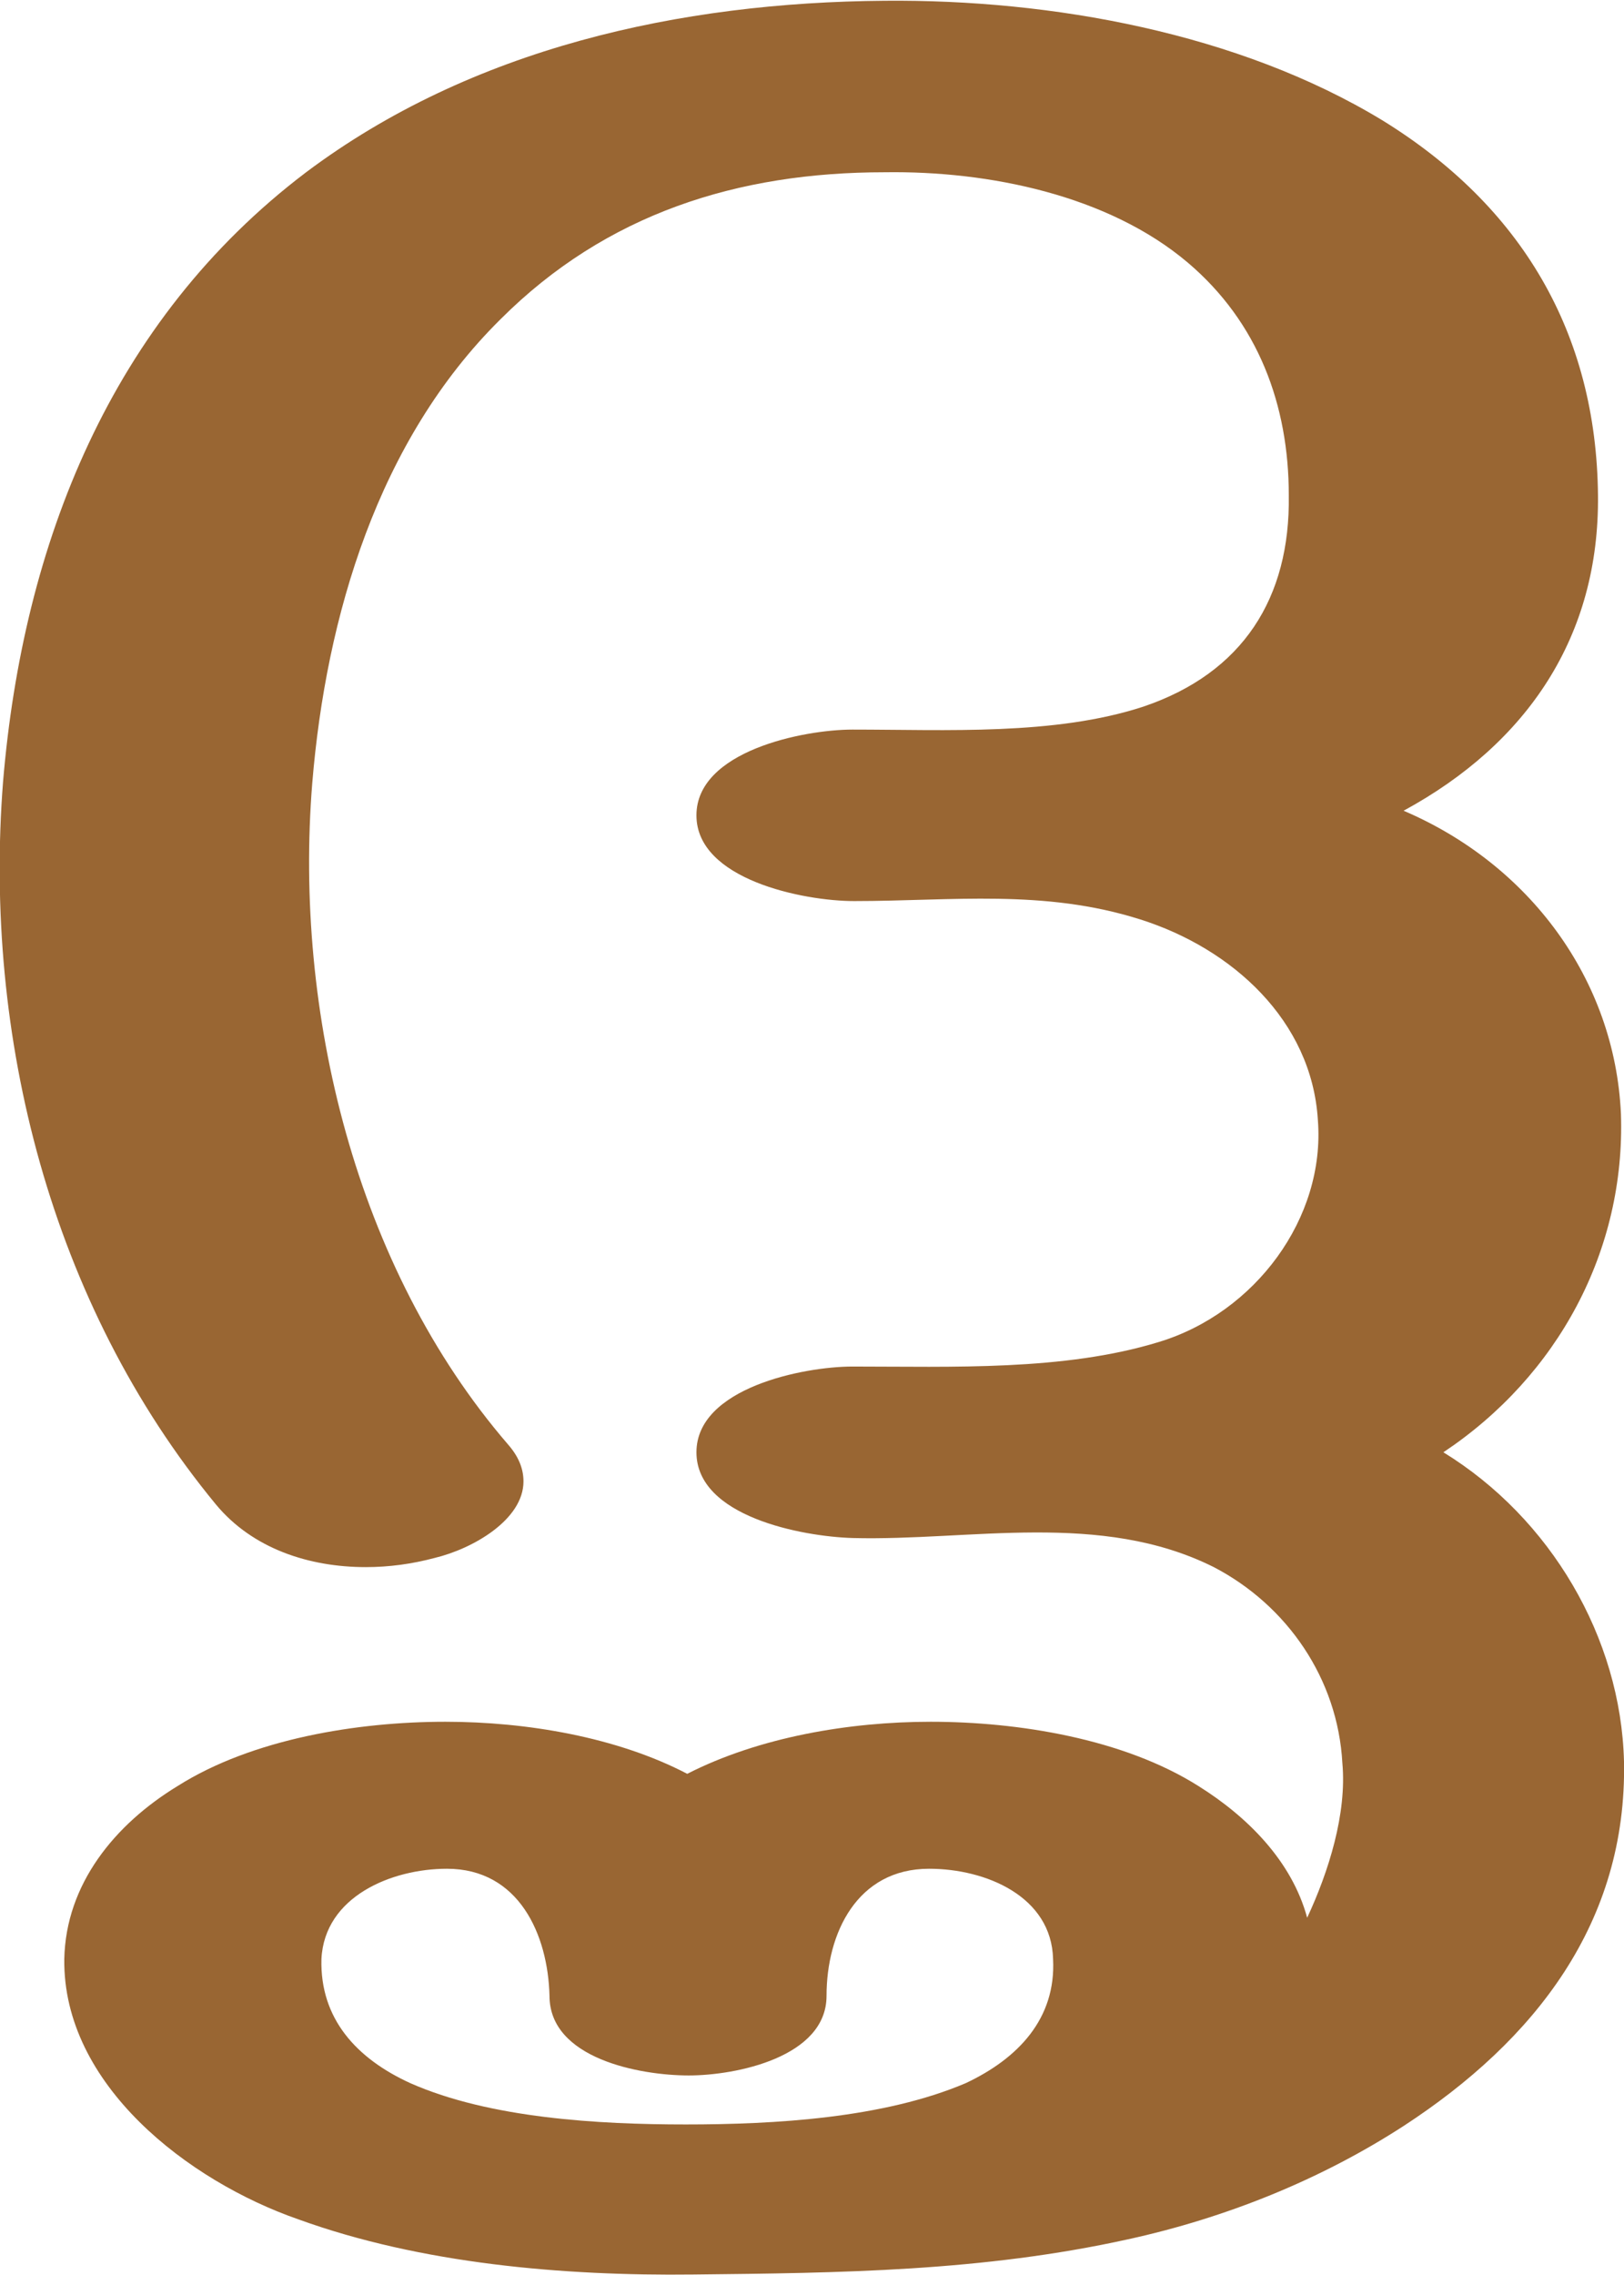 <?xml version="1.0" encoding="UTF-8"?>
<!DOCTYPE svg PUBLIC "-//W3C//DTD SVG 1.1//EN" "http://www.w3.org/Graphics/SVG/1.1/DTD/svg11.dtd">
<!-- Creator: CorelDRAW X8 -->
<svg xmlns="http://www.w3.org/2000/svg" xml:space="preserve" width="1061px" height="1486px" version="1.1" style="shape-rendering:geometricPrecision; text-rendering:geometricPrecision; image-rendering:optimizeQuality; fill-rule:evenodd; clip-rule:evenodd"
viewBox="0 0 1061 1485"
 xmlns:xlink="http://www.w3.org/1999/xlink">
 <defs>
  <style type="text/css">
   <![CDATA[
    .fil0 {fill:#996633;fill-rule:nonzero}
   ]]>
  </style>
 </defs>
 <g id="Layer_x0020_1">
  <path class="fil0" d="M448 1387c58,0 129,-4 183,-27 34,-16 59,-42 57,-81 -1,-41 -44,-59 -81,-59 -47,0 -67,42 -67,83 0,40 -59,52 -90,52 -32,0 -91,-11 -91,-52 -1,-40 -20,-83 -67,-83 -36,0 -80,18 -82,59 -1,39 23,65 58,81 52,23 123,27 180,27zm309 -511c63,-19 109,-81 104,-145 -4,-65 -56,-112 -116,-131 -63,-20 -123,-12 -187,-12 -33,0 -103,-14 -103,-56 0,-42 70,-56 102,-56 61,0 132,4 190,-15 65,-22 96,-71 95,-138 0,-59 -20,-113 -66,-152 -52,-44 -130,-60 -198,-59 -96,0 -182,27 -251,96 -80,79 -114,194 -123,303 -12,149 28,316 128,432 7,8 10,16 10,24 0,25 -33,44 -58,50 -15,4 -30,6 -45,6 -37,0 -74,-12 -98,-41 -108,-131 -152,-306 -139,-472 13,-155 70,-301 198,-398 108,-81 244,-111 378,-112 109,-1 231,21 325,78 91,56 140,139 141,245 1,92 -46,162 -127,206 82,35 138,110 142,198 3,89 -41,171 -116,221 70,43 116,121 118,202 2,105 -58,182 -144,238 -54,35 -116,60 -180,74 -95,21 -188,22 -284,23 -85,1 -178,-7 -258,-36 -72,-25 -154,-88 -153,-170 1,-49 33,-88 74,-113 49,-31 118,-42 175,-42 53,0 112,10 158,34 47,-24 106,-34 159,-34 57,0 126,11 175,42 32,20 61,49 71,86 14,-30 26,-68 23,-101 -3,-55 -36,-103 -84,-128 -74,-37 -159,-17 -236,-19 -33,-1 -102,-14 -102,-56 0,-42 70,-56 102,-56 65,0 138,3 200,-16z"/>
 </g>
</svg>
